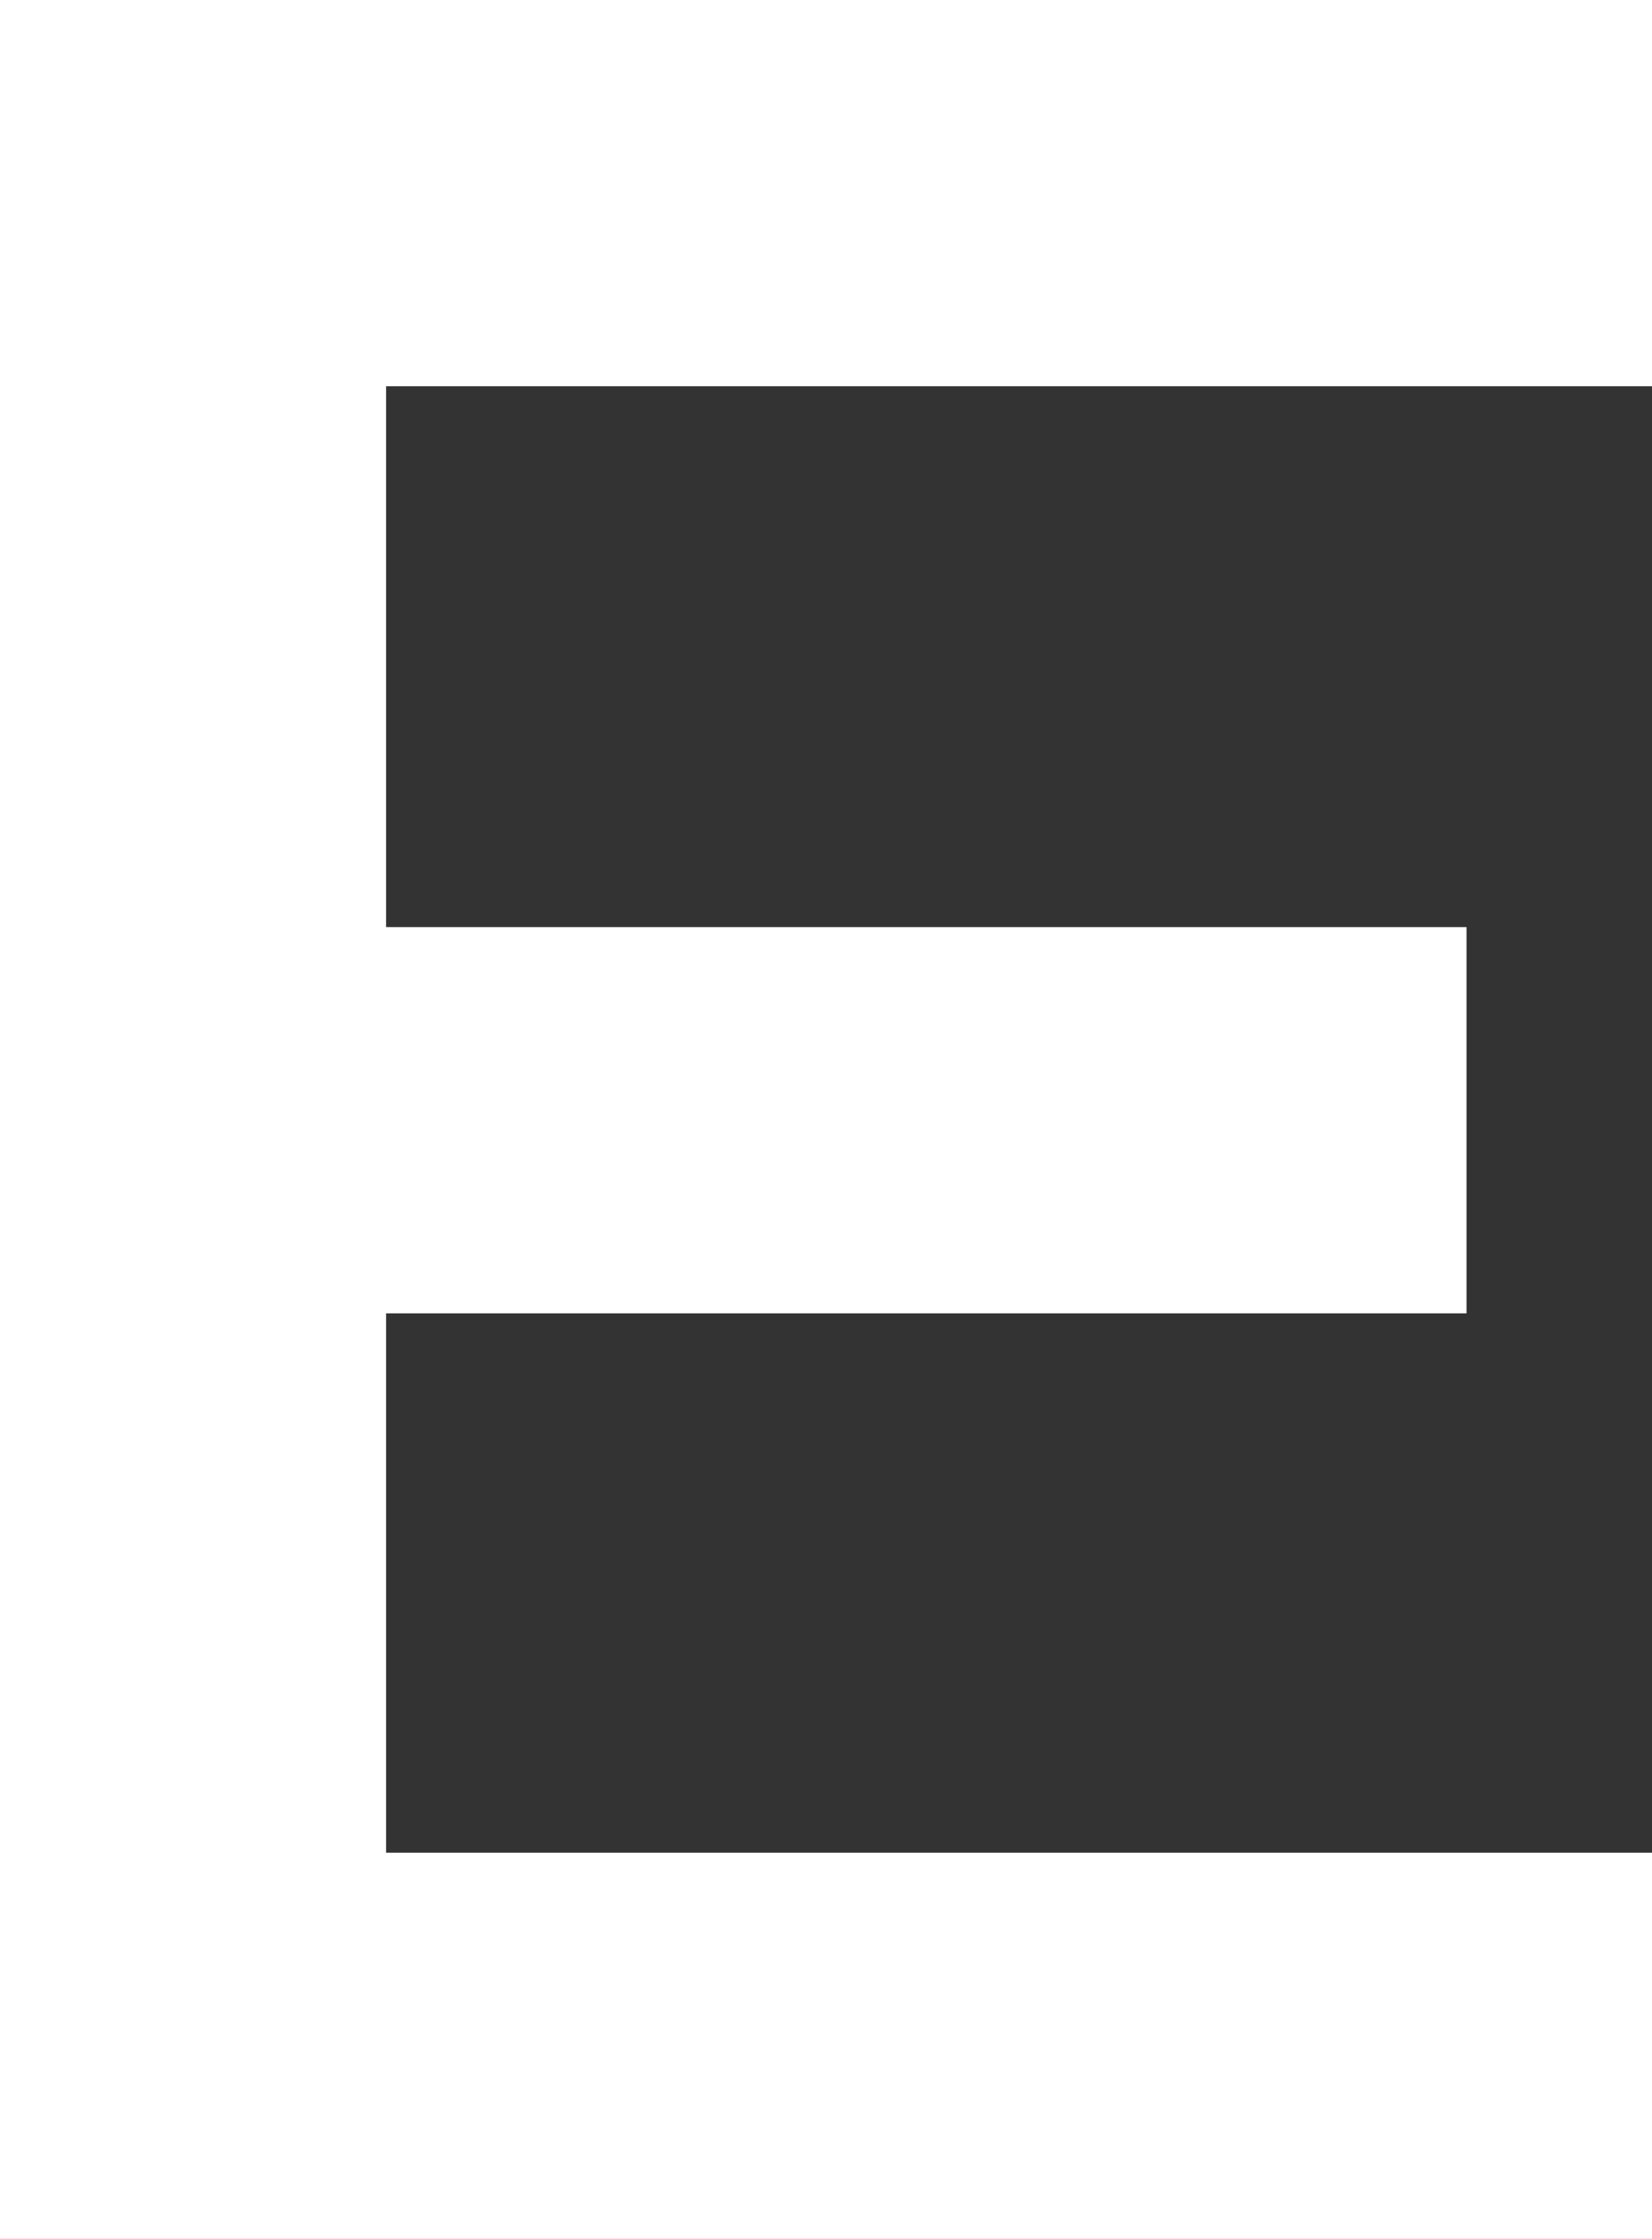 <svg version="1.1" xmlns="http://www.w3.org/2000/svg" xmlns:xlink="http://www.w3.org/1999/xlink" width="5.353" height="7.252" viewBox="0,0,5.353,7.252"><rect x="0" y="0" width="5.353" height="7.252" fill="#333333" stroke="none"/><g transform="translate(-237.324,-172.873)"><g data-paper-data="{&quot;isPaintingLayer&quot;:true}" fill="#ffffff" fill-rule="nonzero" stroke="#ffffff" stroke-width="0.25" stroke-linecap="butt" stroke-linejoin="miter" stroke-miterlimit="10" stroke-dasharray="" stroke-dashoffset="0" style="mix-blend-mode: normal"><path d="M237.449,172.998h5.103v1.001h-4.102v2.002h3.501v1.001h-3.501v1.997h4.102v1.001h-5.103z"/></g></g></svg>